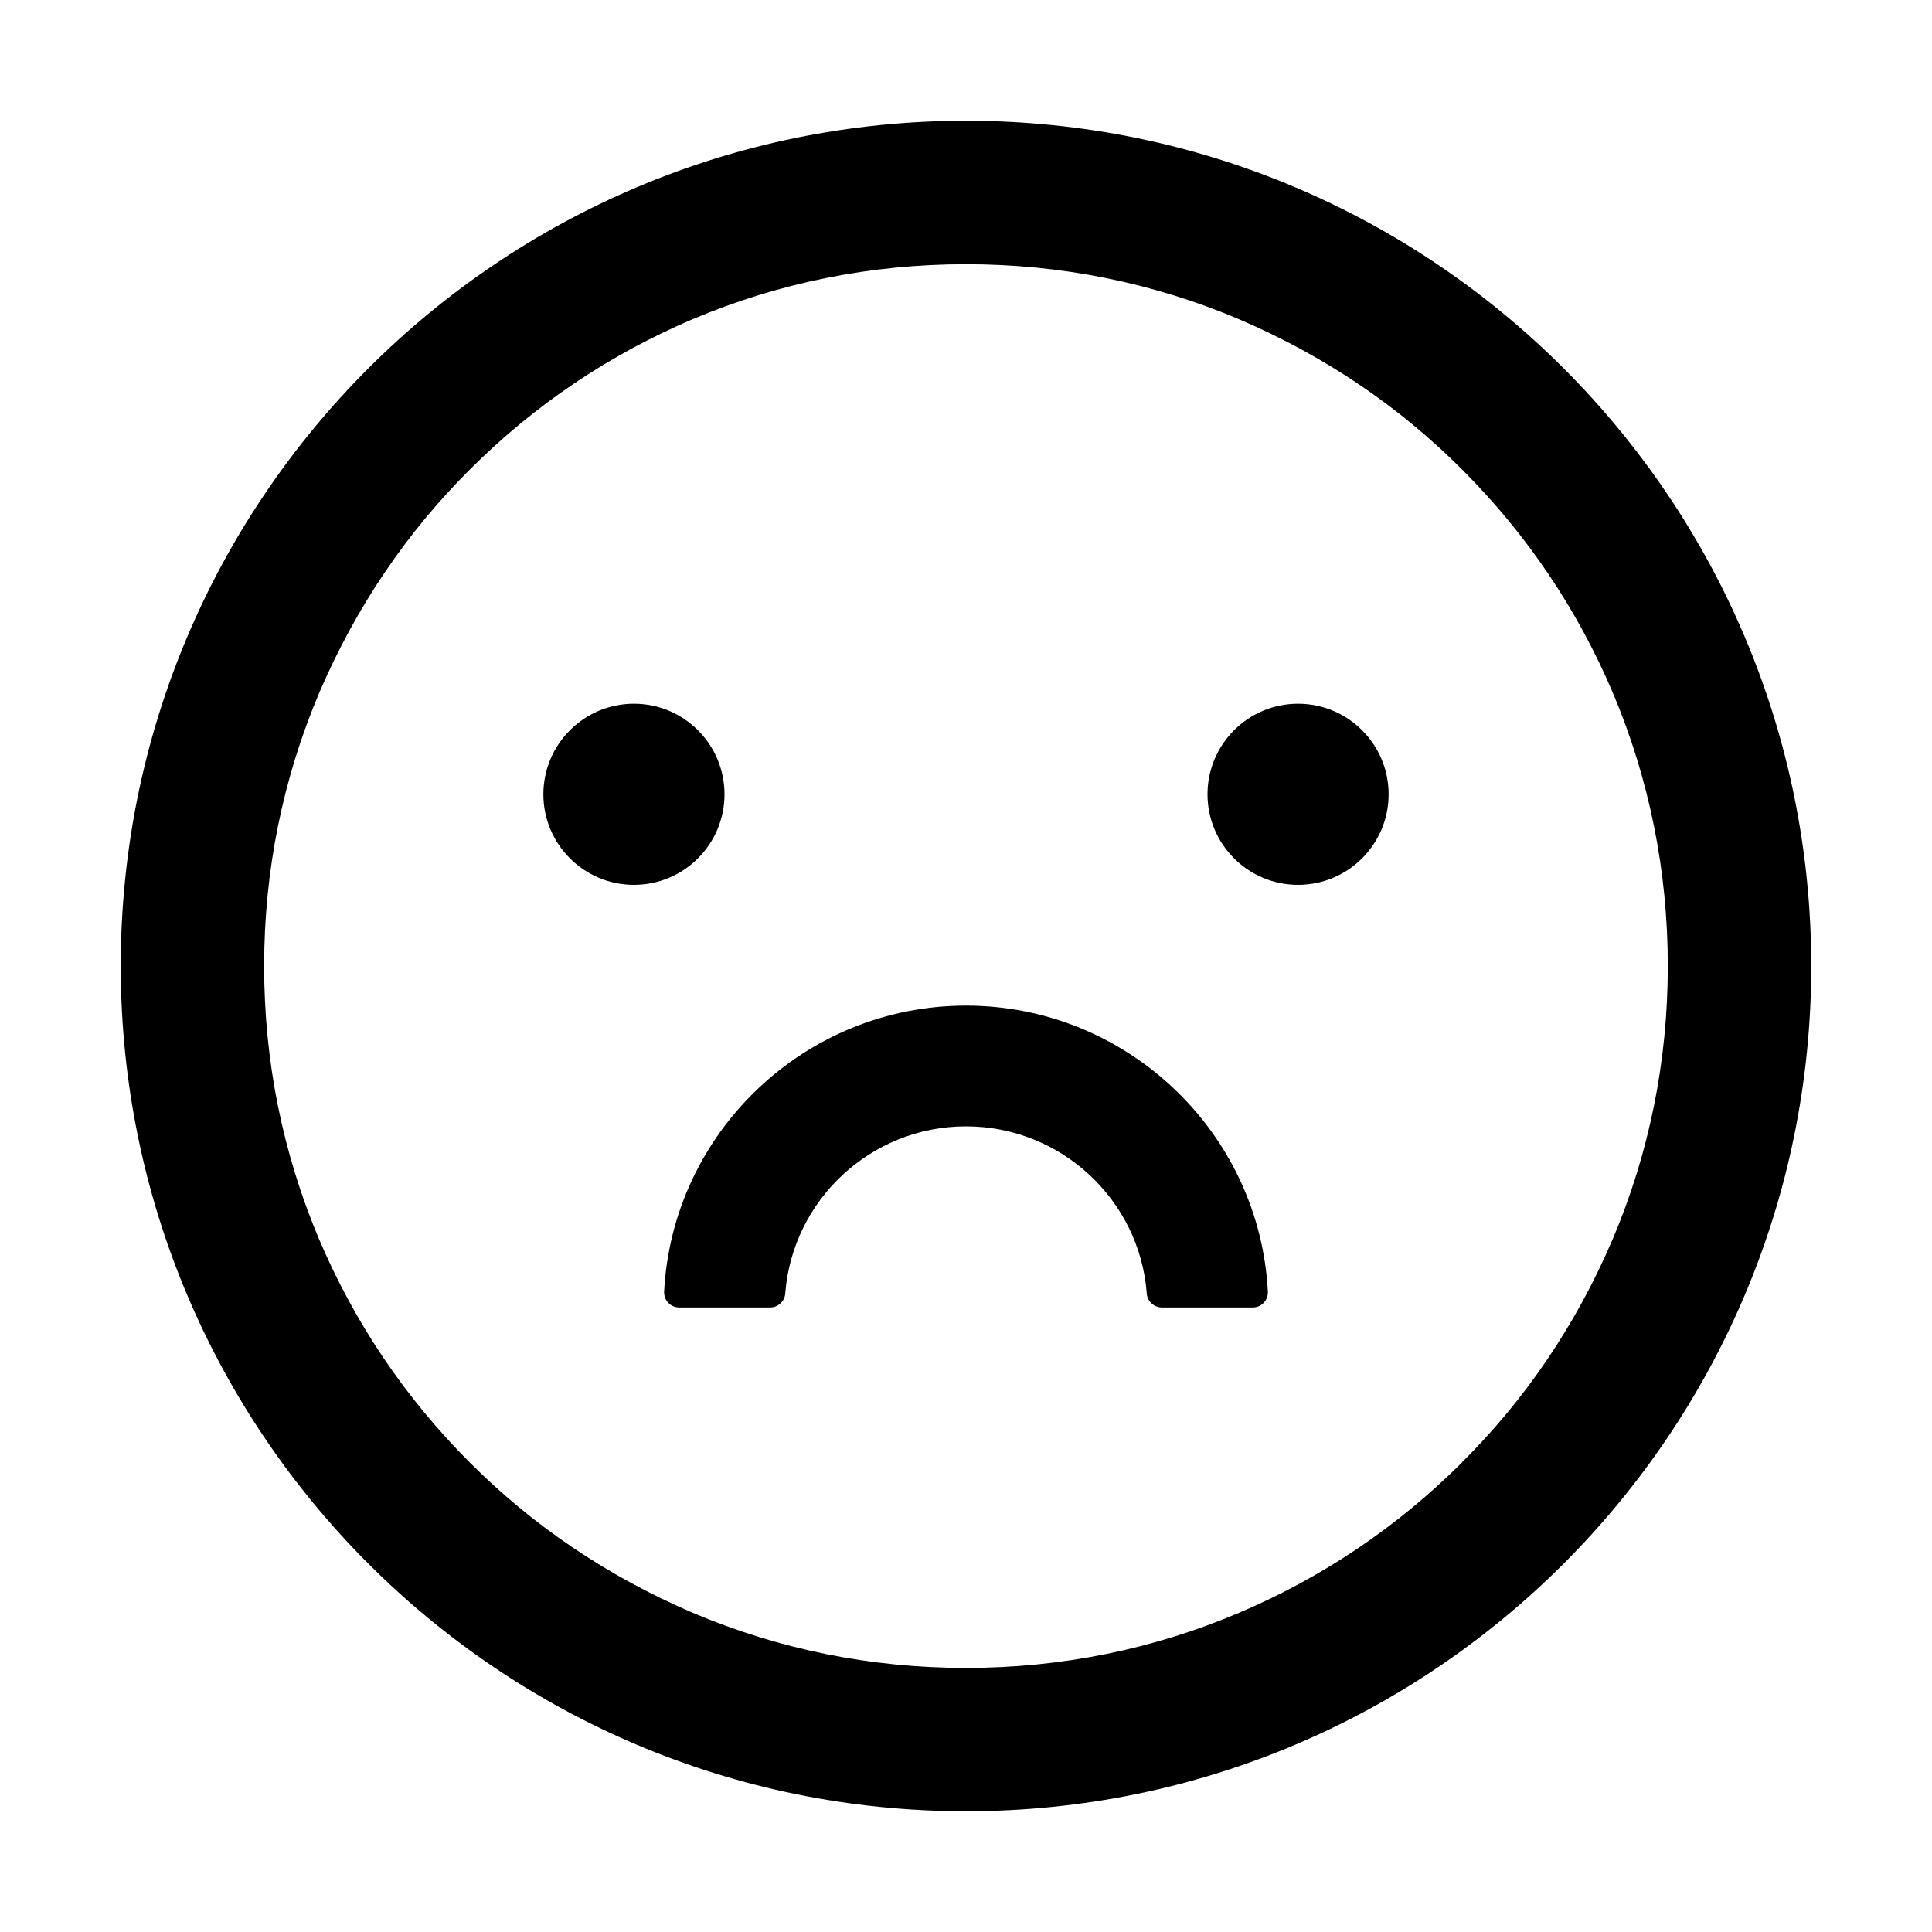 <svg version="1.1" xmlns="http://www.w3.org/2000/svg" width="32" height="32" viewBox="0 0 32 32">
<path fill="currentColor" d="M9 13.156c0 0.828 0.672 1.5 1.5 1.5s1.5-0.672 1.5-1.5v0c0-0.828-0.672-1.5-1.5-1.5s-1.5 0.672-1.5 1.5v0zM20 13.156c0 0.828 0.672 1.5 1.5 1.5s1.5-0.672 1.5-1.5v0c0-0.828-0.672-1.5-1.5-1.5s-1.5 0.672-1.5 1.5v0zM16 2c-7.731 0-14 6.269-14 14s6.269 14 14 14 14-6.269 14-14-6.269-14-14-14zM24.219 24.219c-1.069 1.069-2.313 1.906-3.697 2.494-1.428 0.606-2.95 0.913-4.522 0.913s-3.094-0.306-4.525-0.913c-1.437-0.616-2.665-1.458-3.697-2.493l-0-0c-1.069-1.069-1.906-2.313-2.494-3.697-0.603-1.428-0.909-2.95-0.909-4.522s0.306-3.094 0.912-4.525c0.616-1.437 1.458-2.665 2.493-3.697l0-0c1.069-1.069 2.312-1.906 3.697-2.494 1.428-0.603 2.95-0.909 4.522-0.909s3.094 0.306 4.525 0.912c1.437 0.616 2.665 1.458 3.697 2.493l0 0c1.069 1.069 1.906 2.312 2.494 3.697 0.603 1.428 0.909 2.95 0.909 4.522s-0.306 3.094-0.913 4.525c-0.615 1.437-1.457 2.663-2.493 3.693l-0.001 0.001zM16 16.656c-2.672 0-4.863 2.103-5 4.738-0 0.004-0 0.008-0 0.012 0 0.138 0.112 0.25 0.25 0.25 0 0 0 0 0 0h1.503c0.131 0 0.244-0.1 0.253-0.231 0.119-1.547 1.416-2.769 2.994-2.769s2.878 1.222 2.994 2.769c0.009 0.131 0.122 0.231 0.253 0.231h1.503c0 0 0 0 0 0 0.138 0 0.25-0.112 0.25-0.25 0-0.004-0-0.009-0-0.013l0 0.001c-0.137-2.634-2.328-4.738-5-4.738z"/>
</svg>
